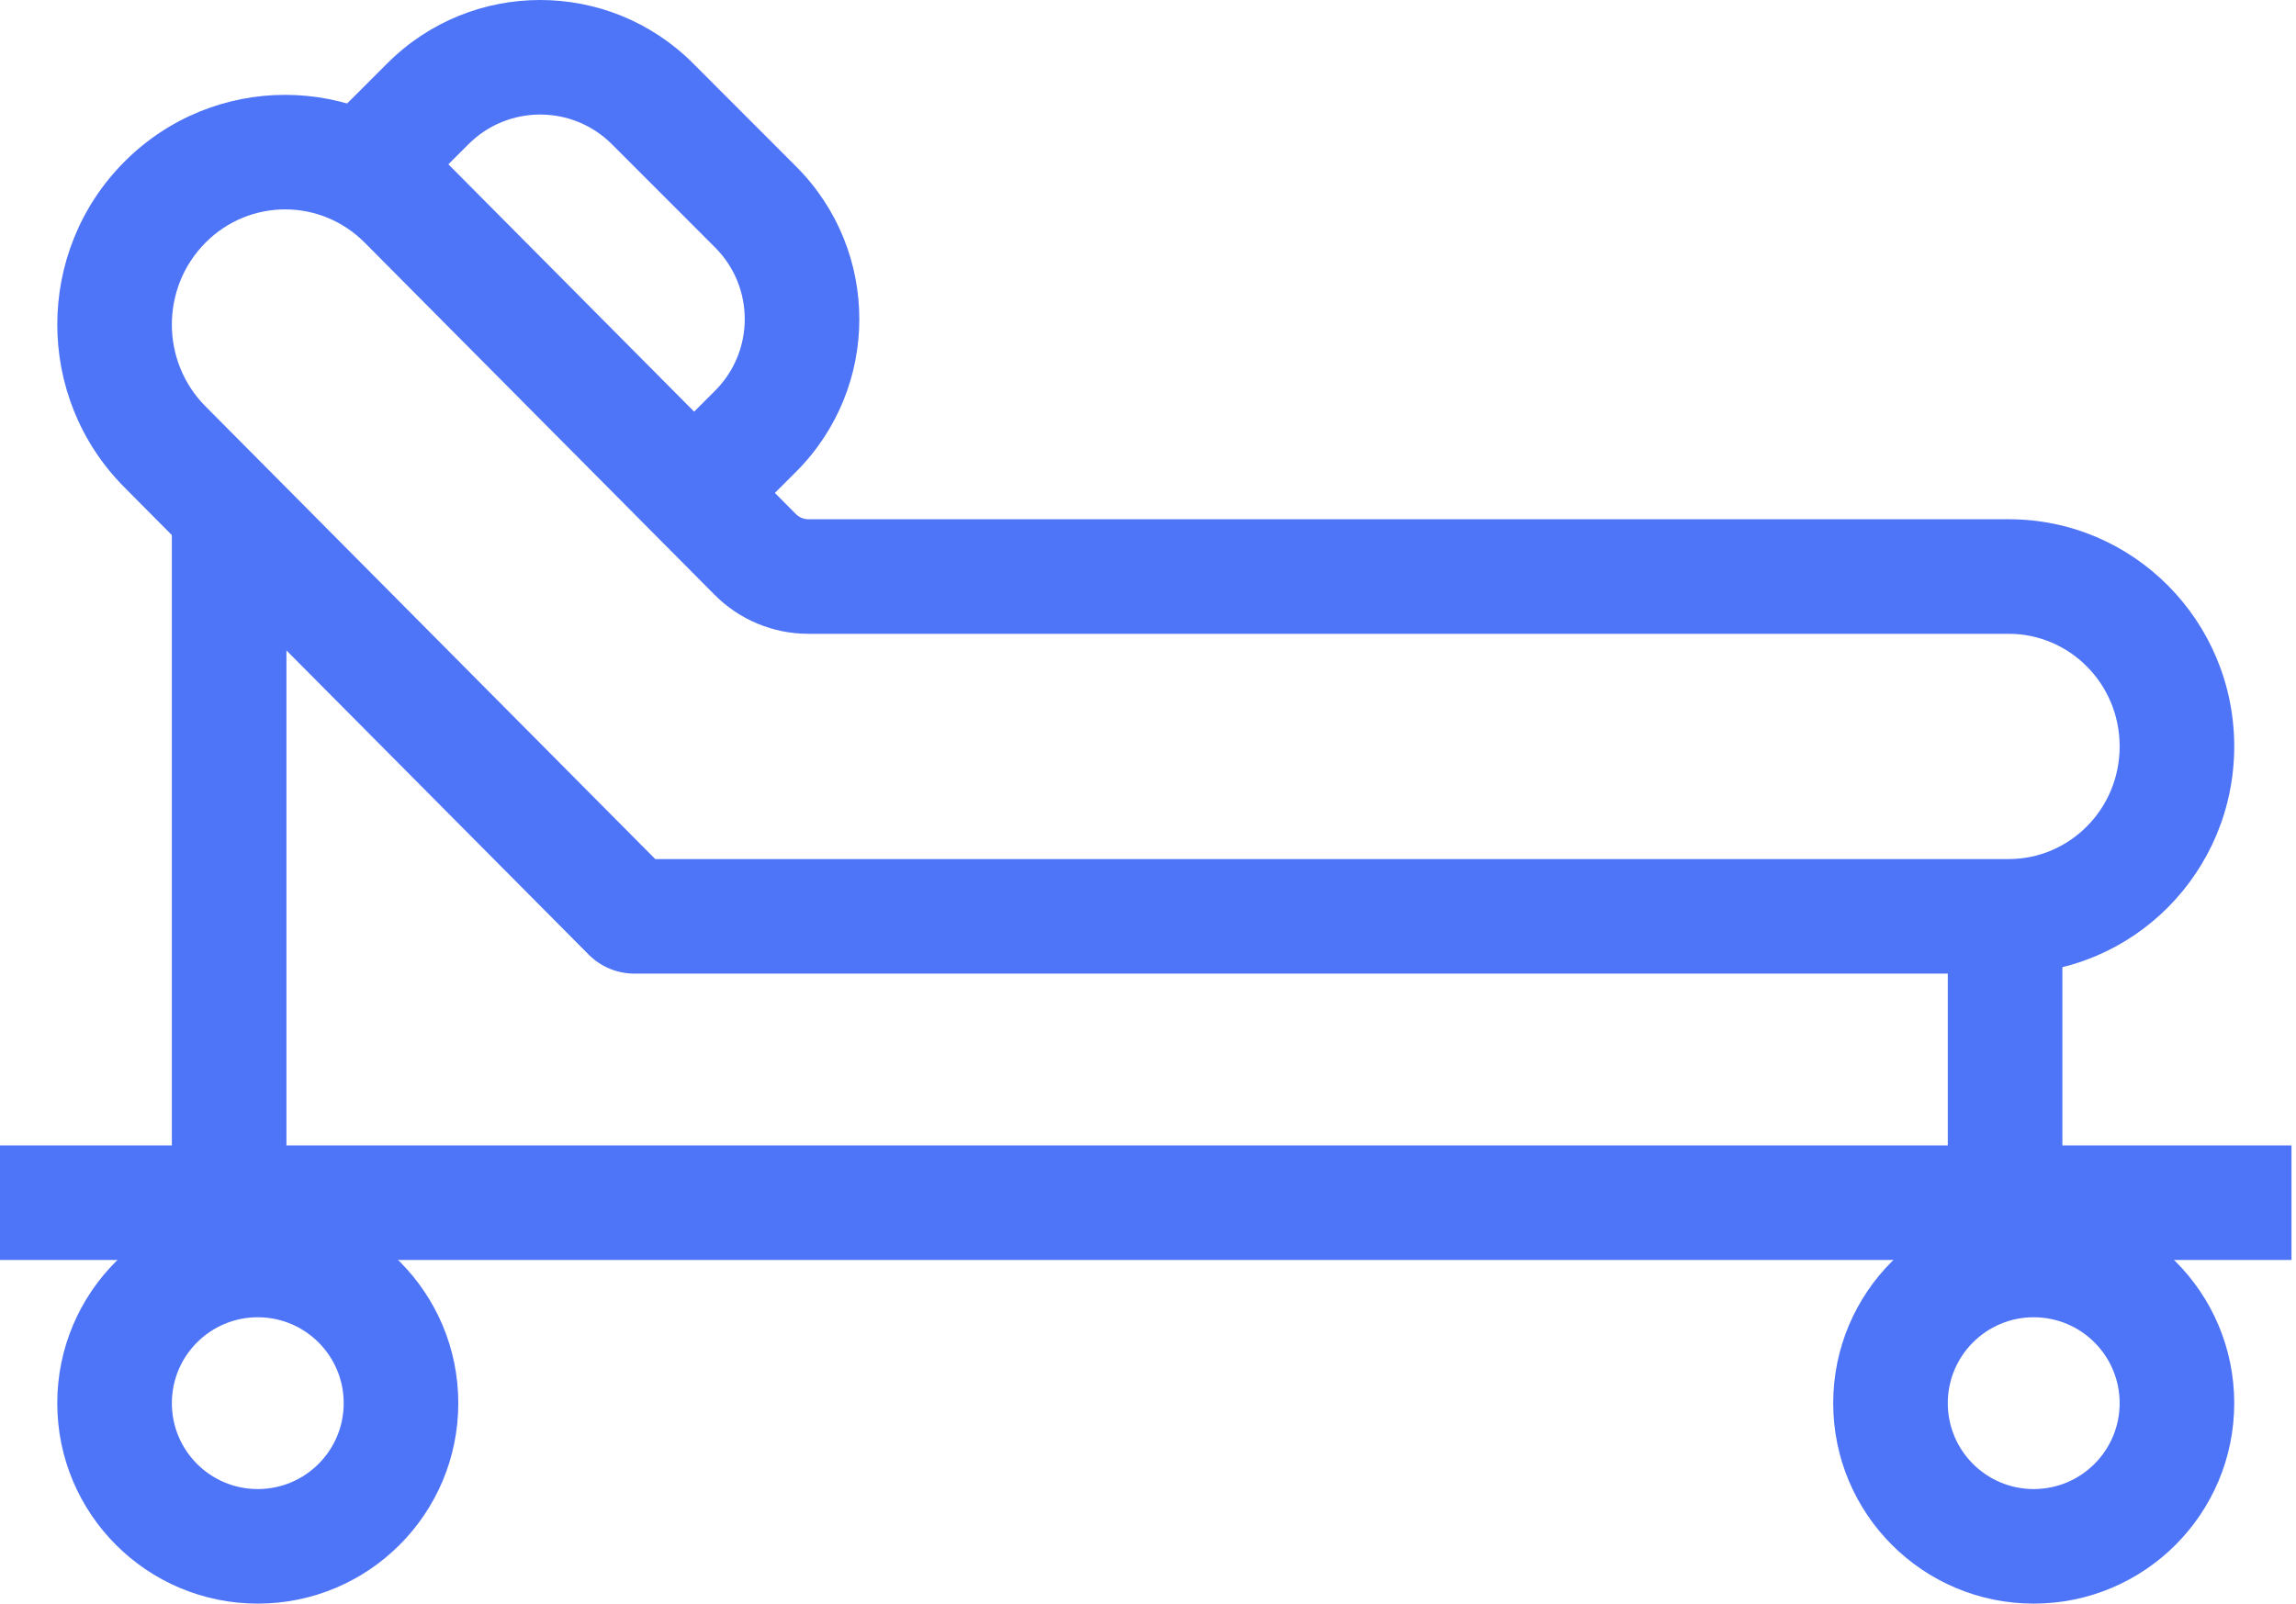 <svg xmlns="http://www.w3.org/2000/svg" width="73" height="51" viewBox="0 0 73 51" fill="none"><path fill-rule="evenodd" clip-rule="evenodd" d="M63.87 20.157H25.7C24.577 20.157 23.505 19.707 22.72 18.916L25.304 16.348C25.409 16.454 25.552 16.514 25.7 16.514H63.87C67.828 16.514 71.036 19.748 71.036 23.738C71.036 27.729 67.828 30.964 63.87 30.964H20.167C19.623 30.964 19.101 30.746 18.715 30.358L3.947 15.49C1.113 12.636 1.113 8.005 3.947 5.152C6.775 2.305 11.355 2.305 14.183 5.152L25.304 16.348L22.72 18.916L11.598 7.719C10.195 6.306 7.935 6.306 6.532 7.719C5.108 9.152 5.108 11.49 6.532 12.922L20.833 27.321H63.87C65.787 27.321 67.393 25.746 67.393 23.738C67.393 21.732 65.787 20.157 63.87 20.157Z" fill="#4E74F7"></path><path d="M5.464 16.393L9.107 18.546V40.072H5.464V16.393Z" fill="#4E74F7"></path><path d="M61.929 30.096H65.572V40.434H61.929V30.096Z" fill="#4E74F7"></path><path fill-rule="evenodd" clip-rule="evenodd" d="M72.857 40.071H0V36.428H72.857V40.071Z" fill="#4E74F7"></path><path fill-rule="evenodd" clip-rule="evenodd" d="M8.196 47.357C9.705 47.357 10.928 46.134 10.928 44.625C10.928 43.116 9.705 41.893 8.196 41.893C6.687 41.893 5.464 43.116 5.464 44.625C5.464 46.134 6.687 47.357 8.196 47.357ZM8.196 51C11.717 51 14.571 48.146 14.571 44.625C14.571 41.104 11.717 38.25 8.196 38.25C4.675 38.25 1.821 41.104 1.821 44.625C1.821 48.146 4.675 51 8.196 51Z" fill="#4E74F7"></path><path fill-rule="evenodd" clip-rule="evenodd" d="M64.661 47.357C66.17 47.357 67.393 46.134 67.393 44.625C67.393 43.116 66.17 41.893 64.661 41.893C63.152 41.893 61.929 43.116 61.929 44.625C61.929 46.134 63.152 47.357 64.661 47.357ZM64.661 51C68.182 51 71.036 48.146 71.036 44.625C71.036 41.104 68.182 38.25 64.661 38.25C61.14 38.25 58.286 41.104 58.286 44.625C58.286 48.146 61.14 51 64.661 51Z" fill="#4E74F7"></path><path fill-rule="evenodd" clip-rule="evenodd" d="M12.319 2.01C15.002 -0.671 19.351 -0.67 22.033 2.013L25.311 5.294C27.993 7.977 27.992 12.325 25.308 15.006L22.631 17.681L20.056 15.104L22.733 12.429C23.994 11.17 23.994 9.129 22.735 7.869L19.456 4.588C18.197 3.328 16.154 3.328 14.894 4.587L12.216 7.262L9.642 4.685L12.319 2.01Z" fill="#4E74F7"></path></svg>